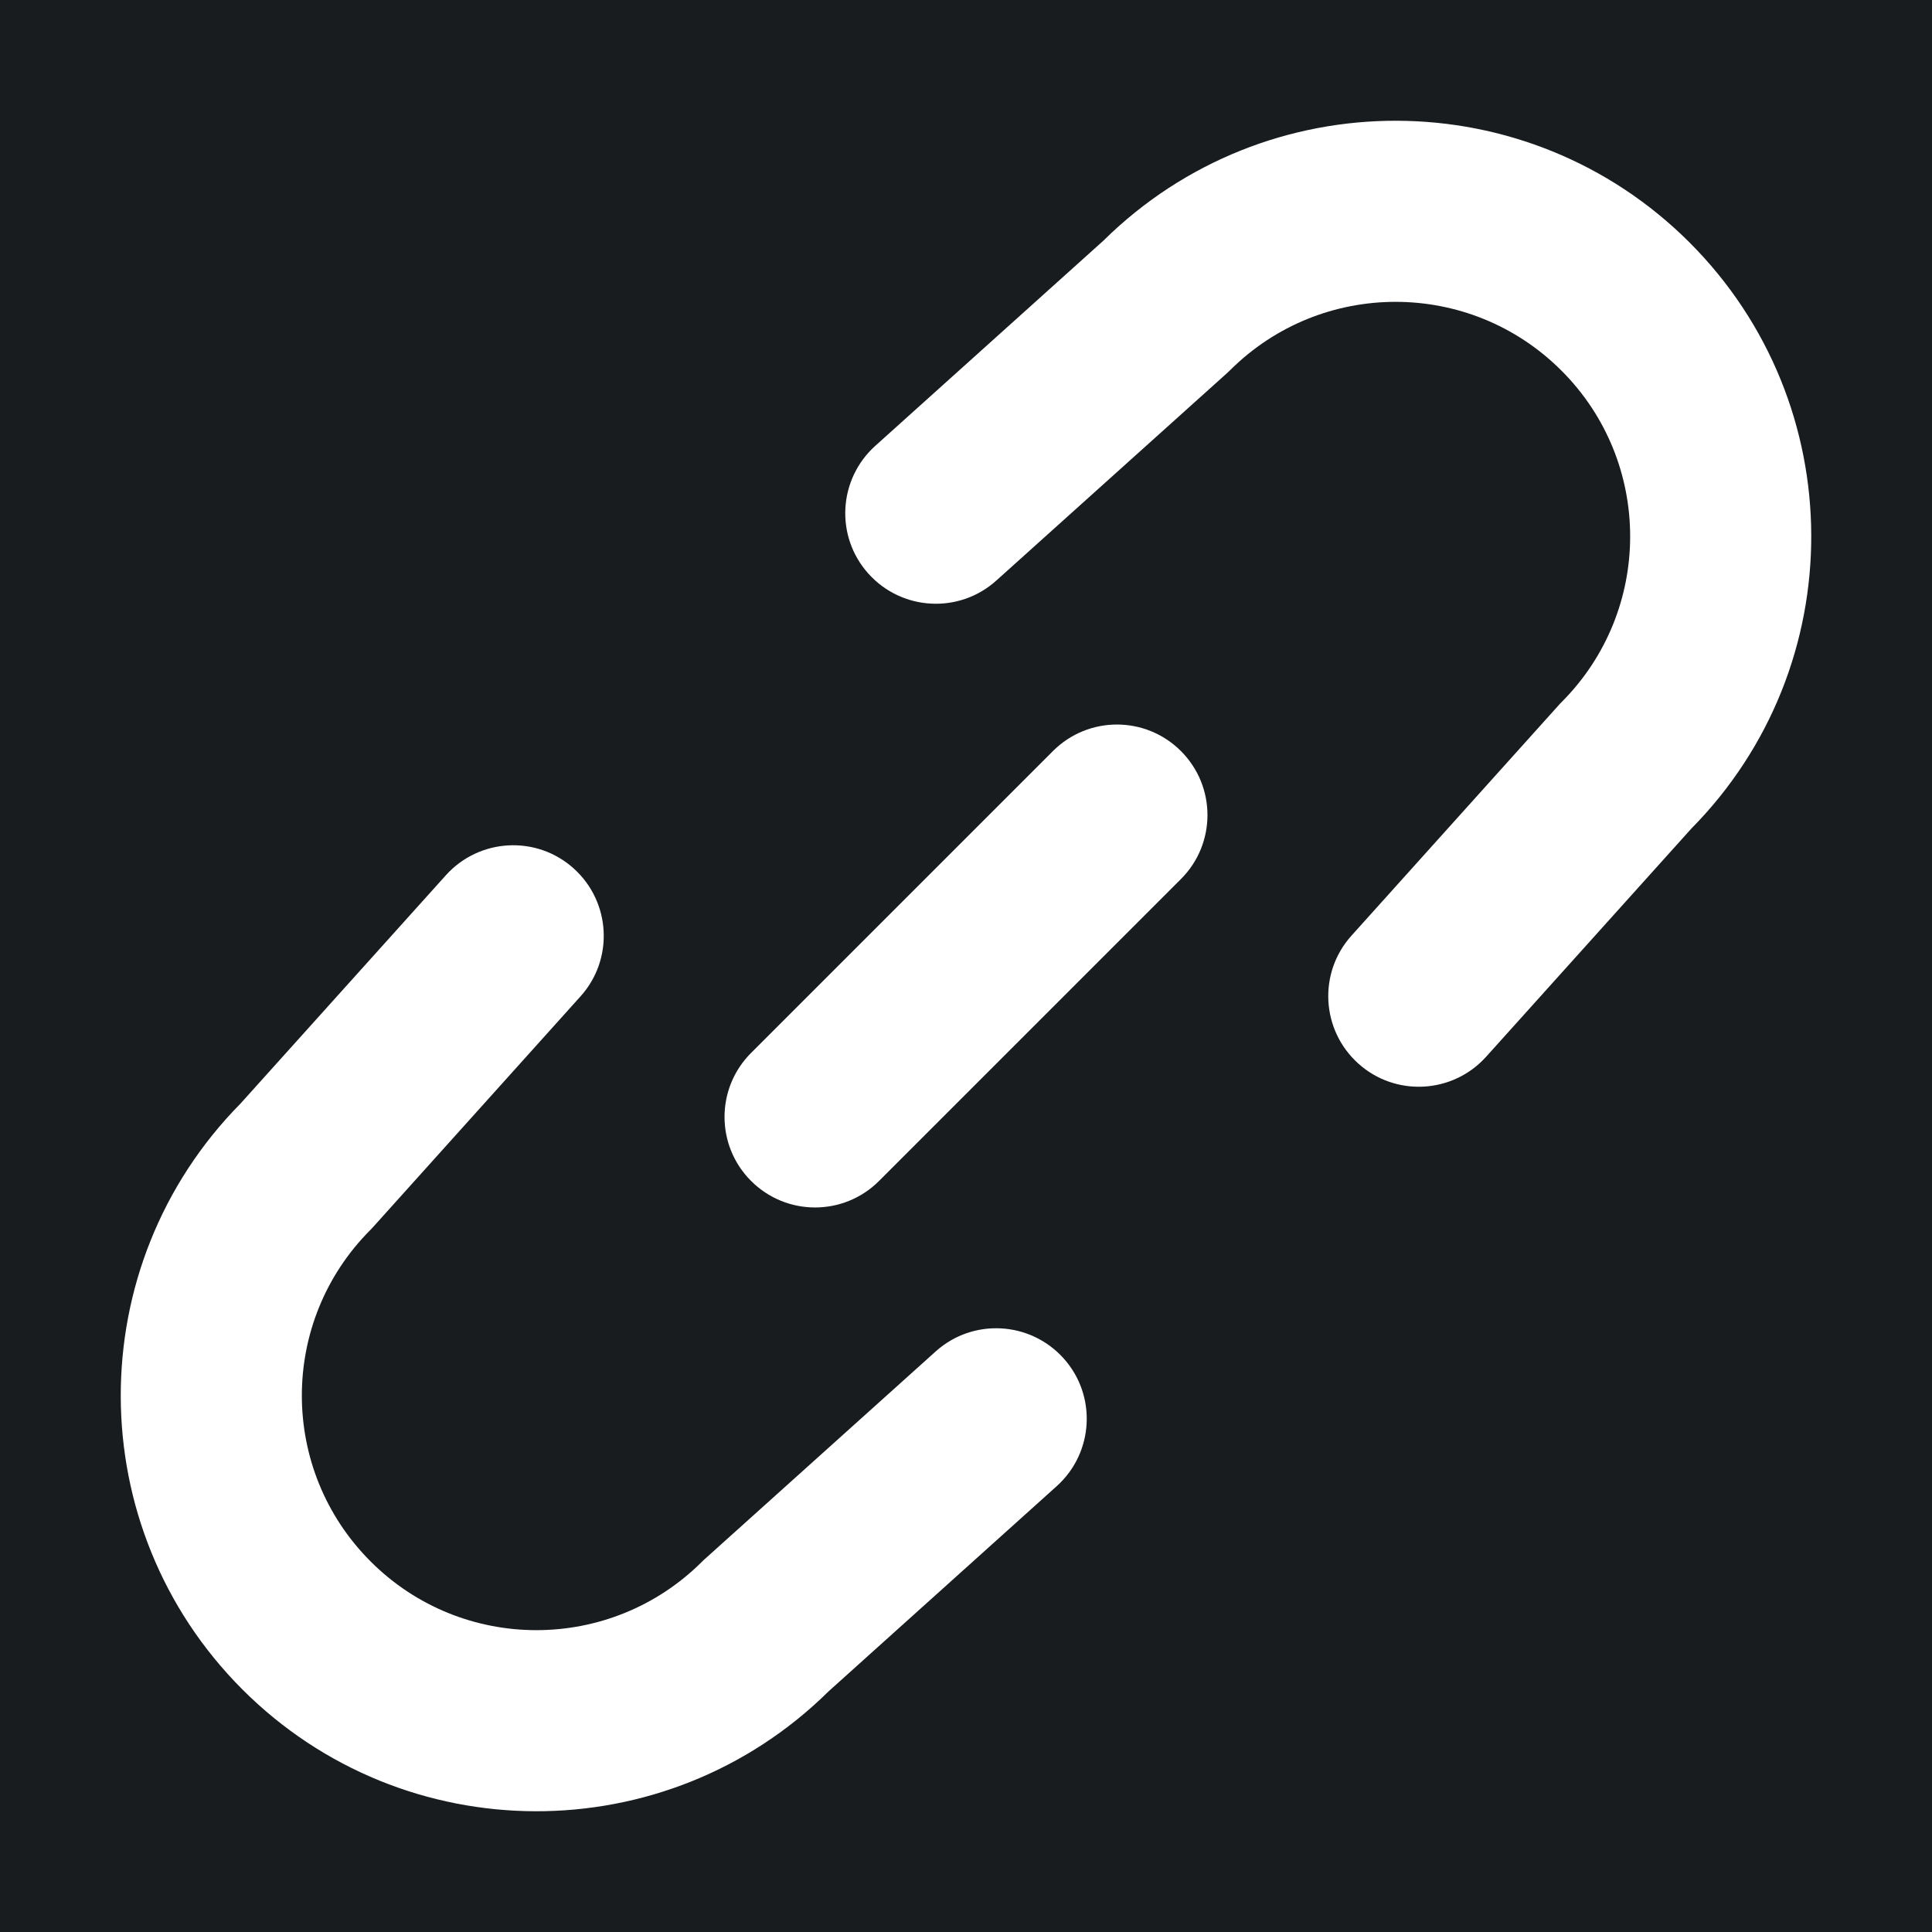 <svg width="32" height="32" viewBox="0 0 16 16" fill="none" xmlns="http://www.w3.org/2000/svg">
<rect x="0" y="0" width="16" height="16" fill="#181c1f"/>
<path fill-rule="evenodd" clip-rule="evenodd" d="M9.138 1.993C10.484 0.664 12.652 0.669 13.992 2.008C15.331 3.348 15.336 5.516 14.007 6.862L12.308 8.751C12.031 9.059 11.557 9.085 11.249 8.808C10.941 8.531 10.915 8.057 11.192 7.749L12.904 5.845C12.912 5.835 12.922 5.825 12.931 5.816C13.69 5.057 13.69 3.827 12.931 3.069C12.172 2.31 10.943 2.31 10.184 3.069C10.175 3.078 10.165 3.087 10.155 3.096L8.251 4.808C7.943 5.085 7.469 5.059 7.192 4.751C6.915 4.443 6.941 3.969 7.249 3.692L9.138 1.993ZM9.78 6.22C10.073 6.513 10.073 6.987 9.78 7.28L7.28 9.78C6.987 10.073 6.513 10.073 6.22 9.78C5.927 9.487 5.927 9.013 6.22 8.72L8.72 6.22C9.013 5.927 9.487 5.927 9.78 6.22ZM4.751 7.192C5.059 7.469 5.085 7.943 4.808 8.251L3.096 10.155C3.087 10.165 3.078 10.175 3.069 10.184C2.31 10.943 2.31 12.172 3.069 12.931C3.827 13.69 5.057 13.69 5.816 12.931C5.825 12.922 5.835 12.912 5.845 12.904L7.749 11.192C8.057 10.915 8.531 10.941 8.808 11.249C9.085 11.557 9.059 12.031 8.751 12.308L6.862 14.007C5.516 15.336 3.348 15.331 2.008 13.992C0.669 12.652 0.664 10.484 1.993 9.138L3.692 7.249C3.969 6.941 4.443 6.915 4.751 7.192Z" fill="#fff"/>
</svg>
